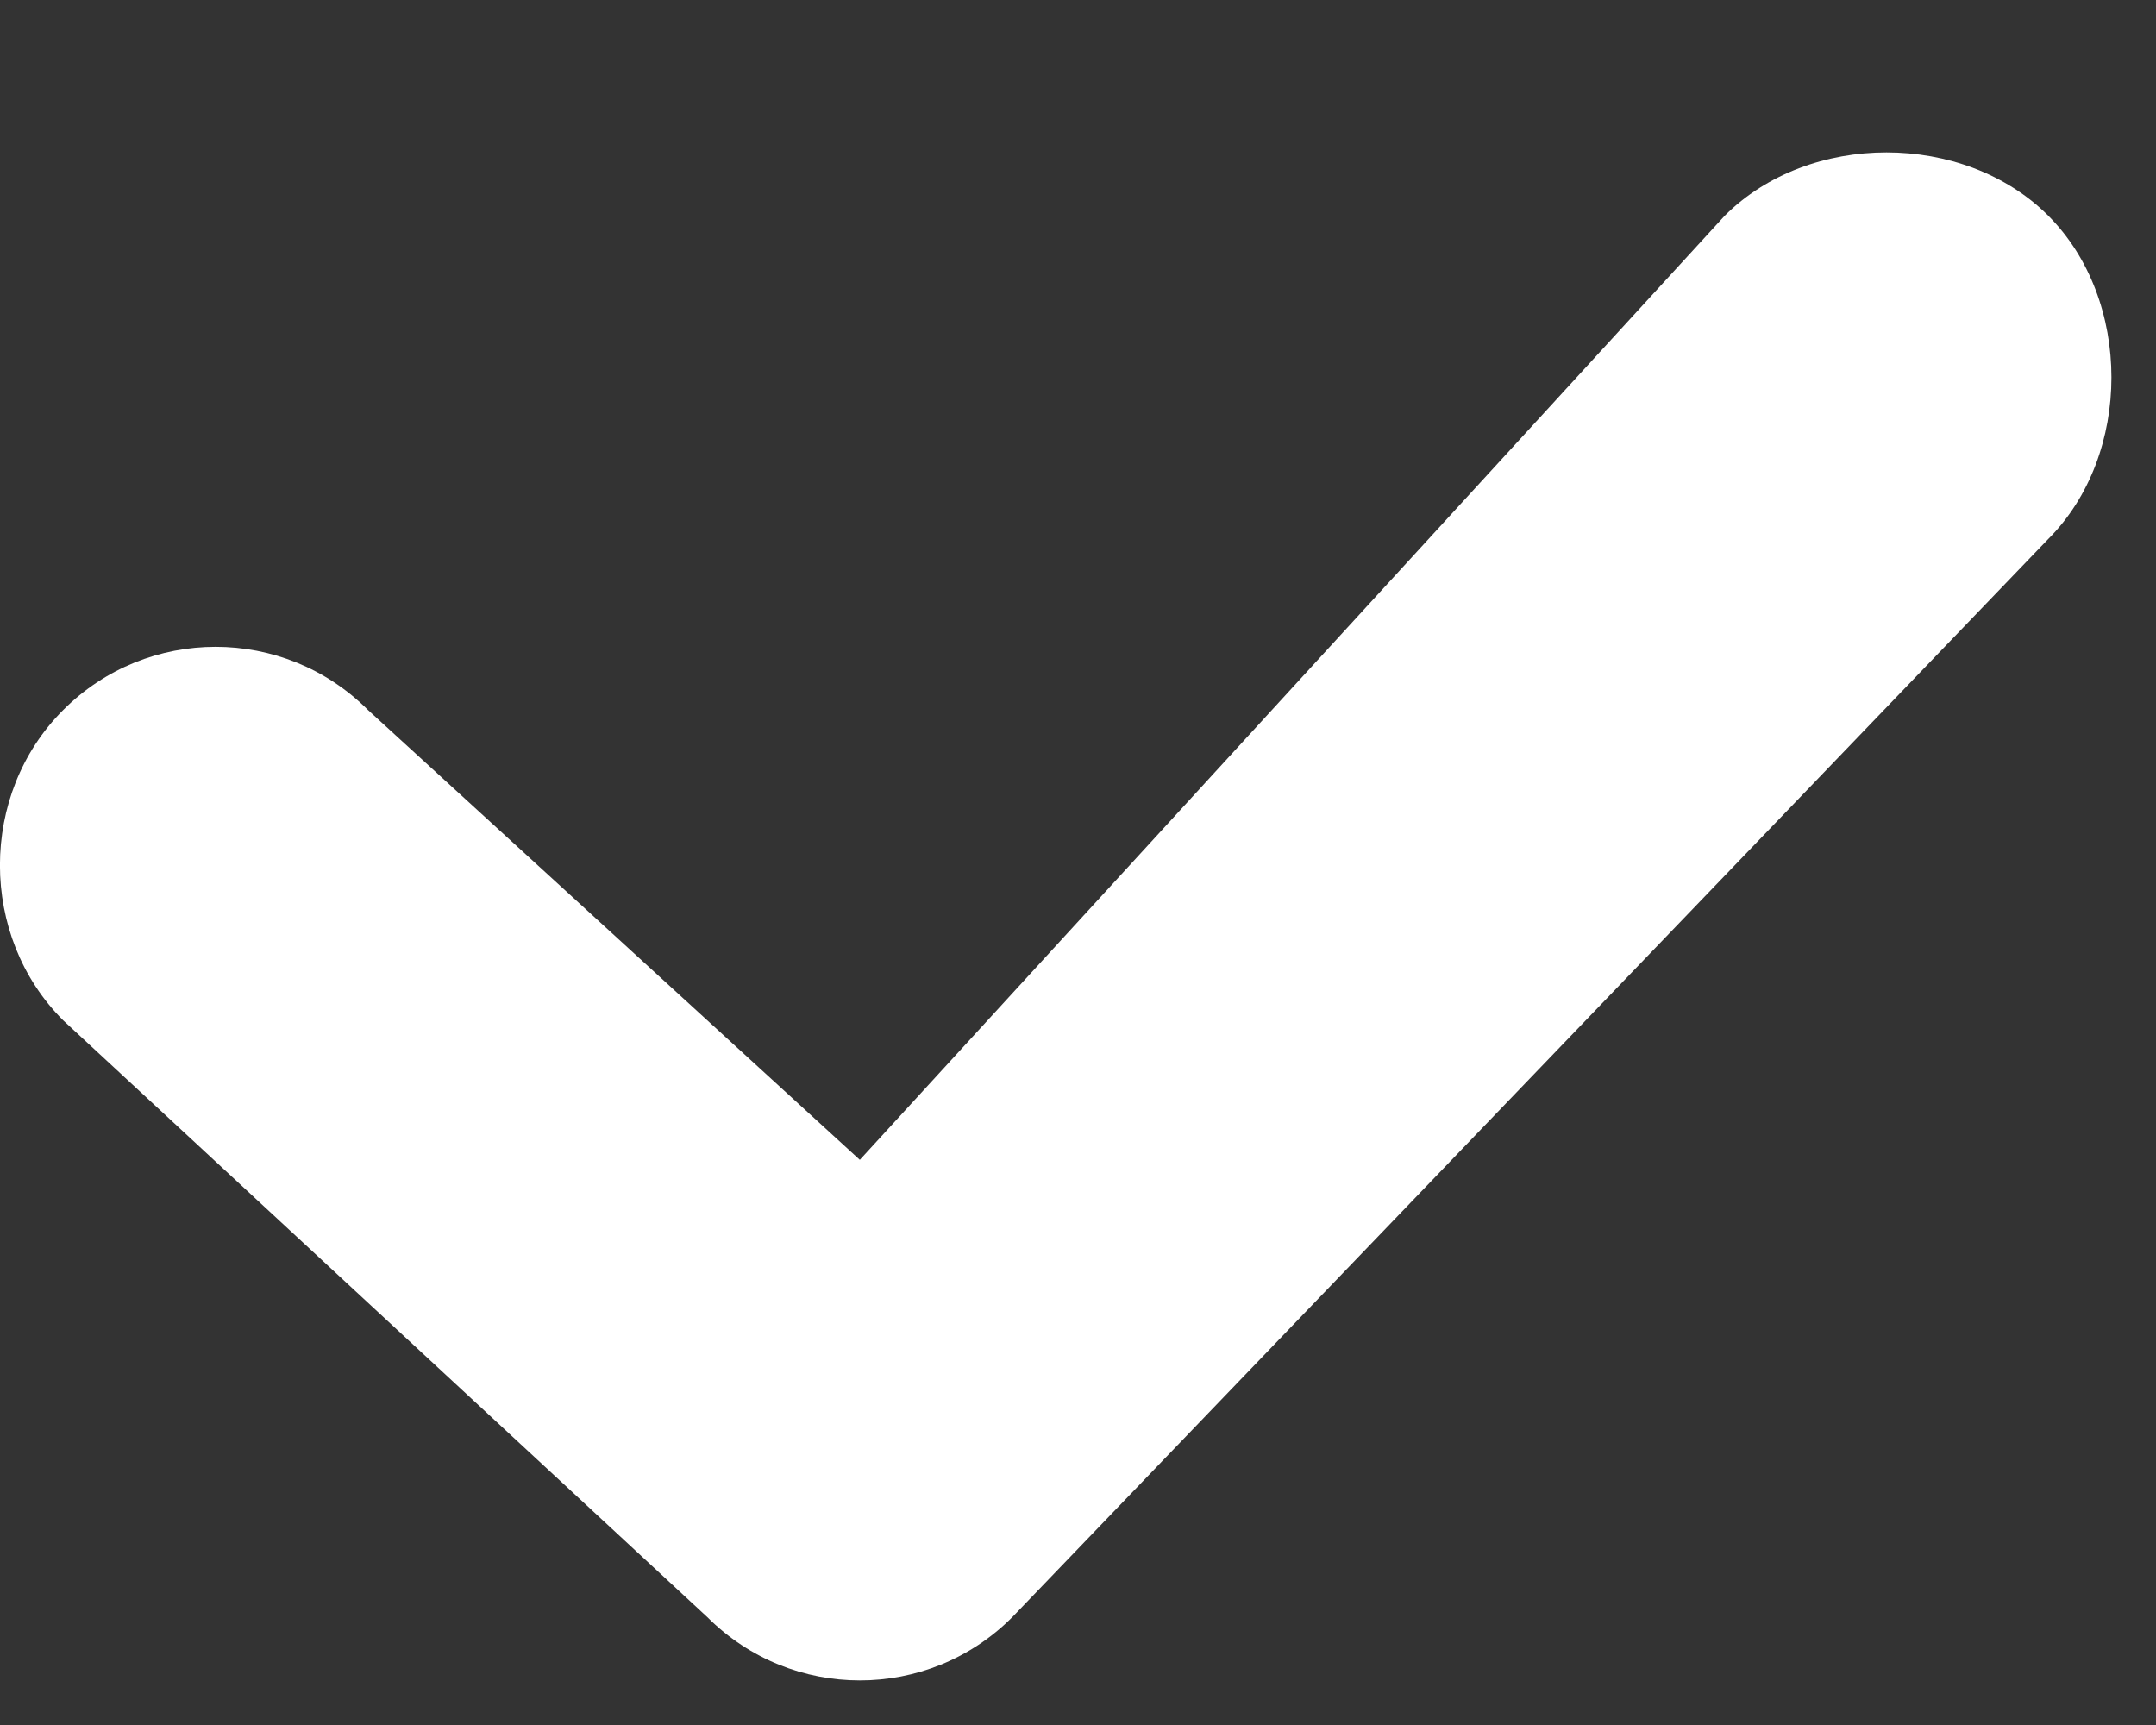 <svg width="10" height="8" viewBox="0 0 10 8" fill="none" xmlns="http://www.w3.org/2000/svg">
<rect x="0" y="0" width="10" height="8" fill="#333333" stroke="none"/>
<path fill-rule="evenodd" clip-rule="evenodd" d="M8 1C8.391 0.609 9.109 0.609 9.5 1C9.891 1.391 9.891 2.109 9.5 2.5L4.695 7.5C4.305 7.891 3.672 7.891 3.281 7.5L0.293 4.732C-0.098 4.342 -0.098 3.683 0.293 3.293C0.683 2.902 1.317 2.902 1.707 3.293L3.988 5.379L8 1Z" fill="white"/>
</svg>
